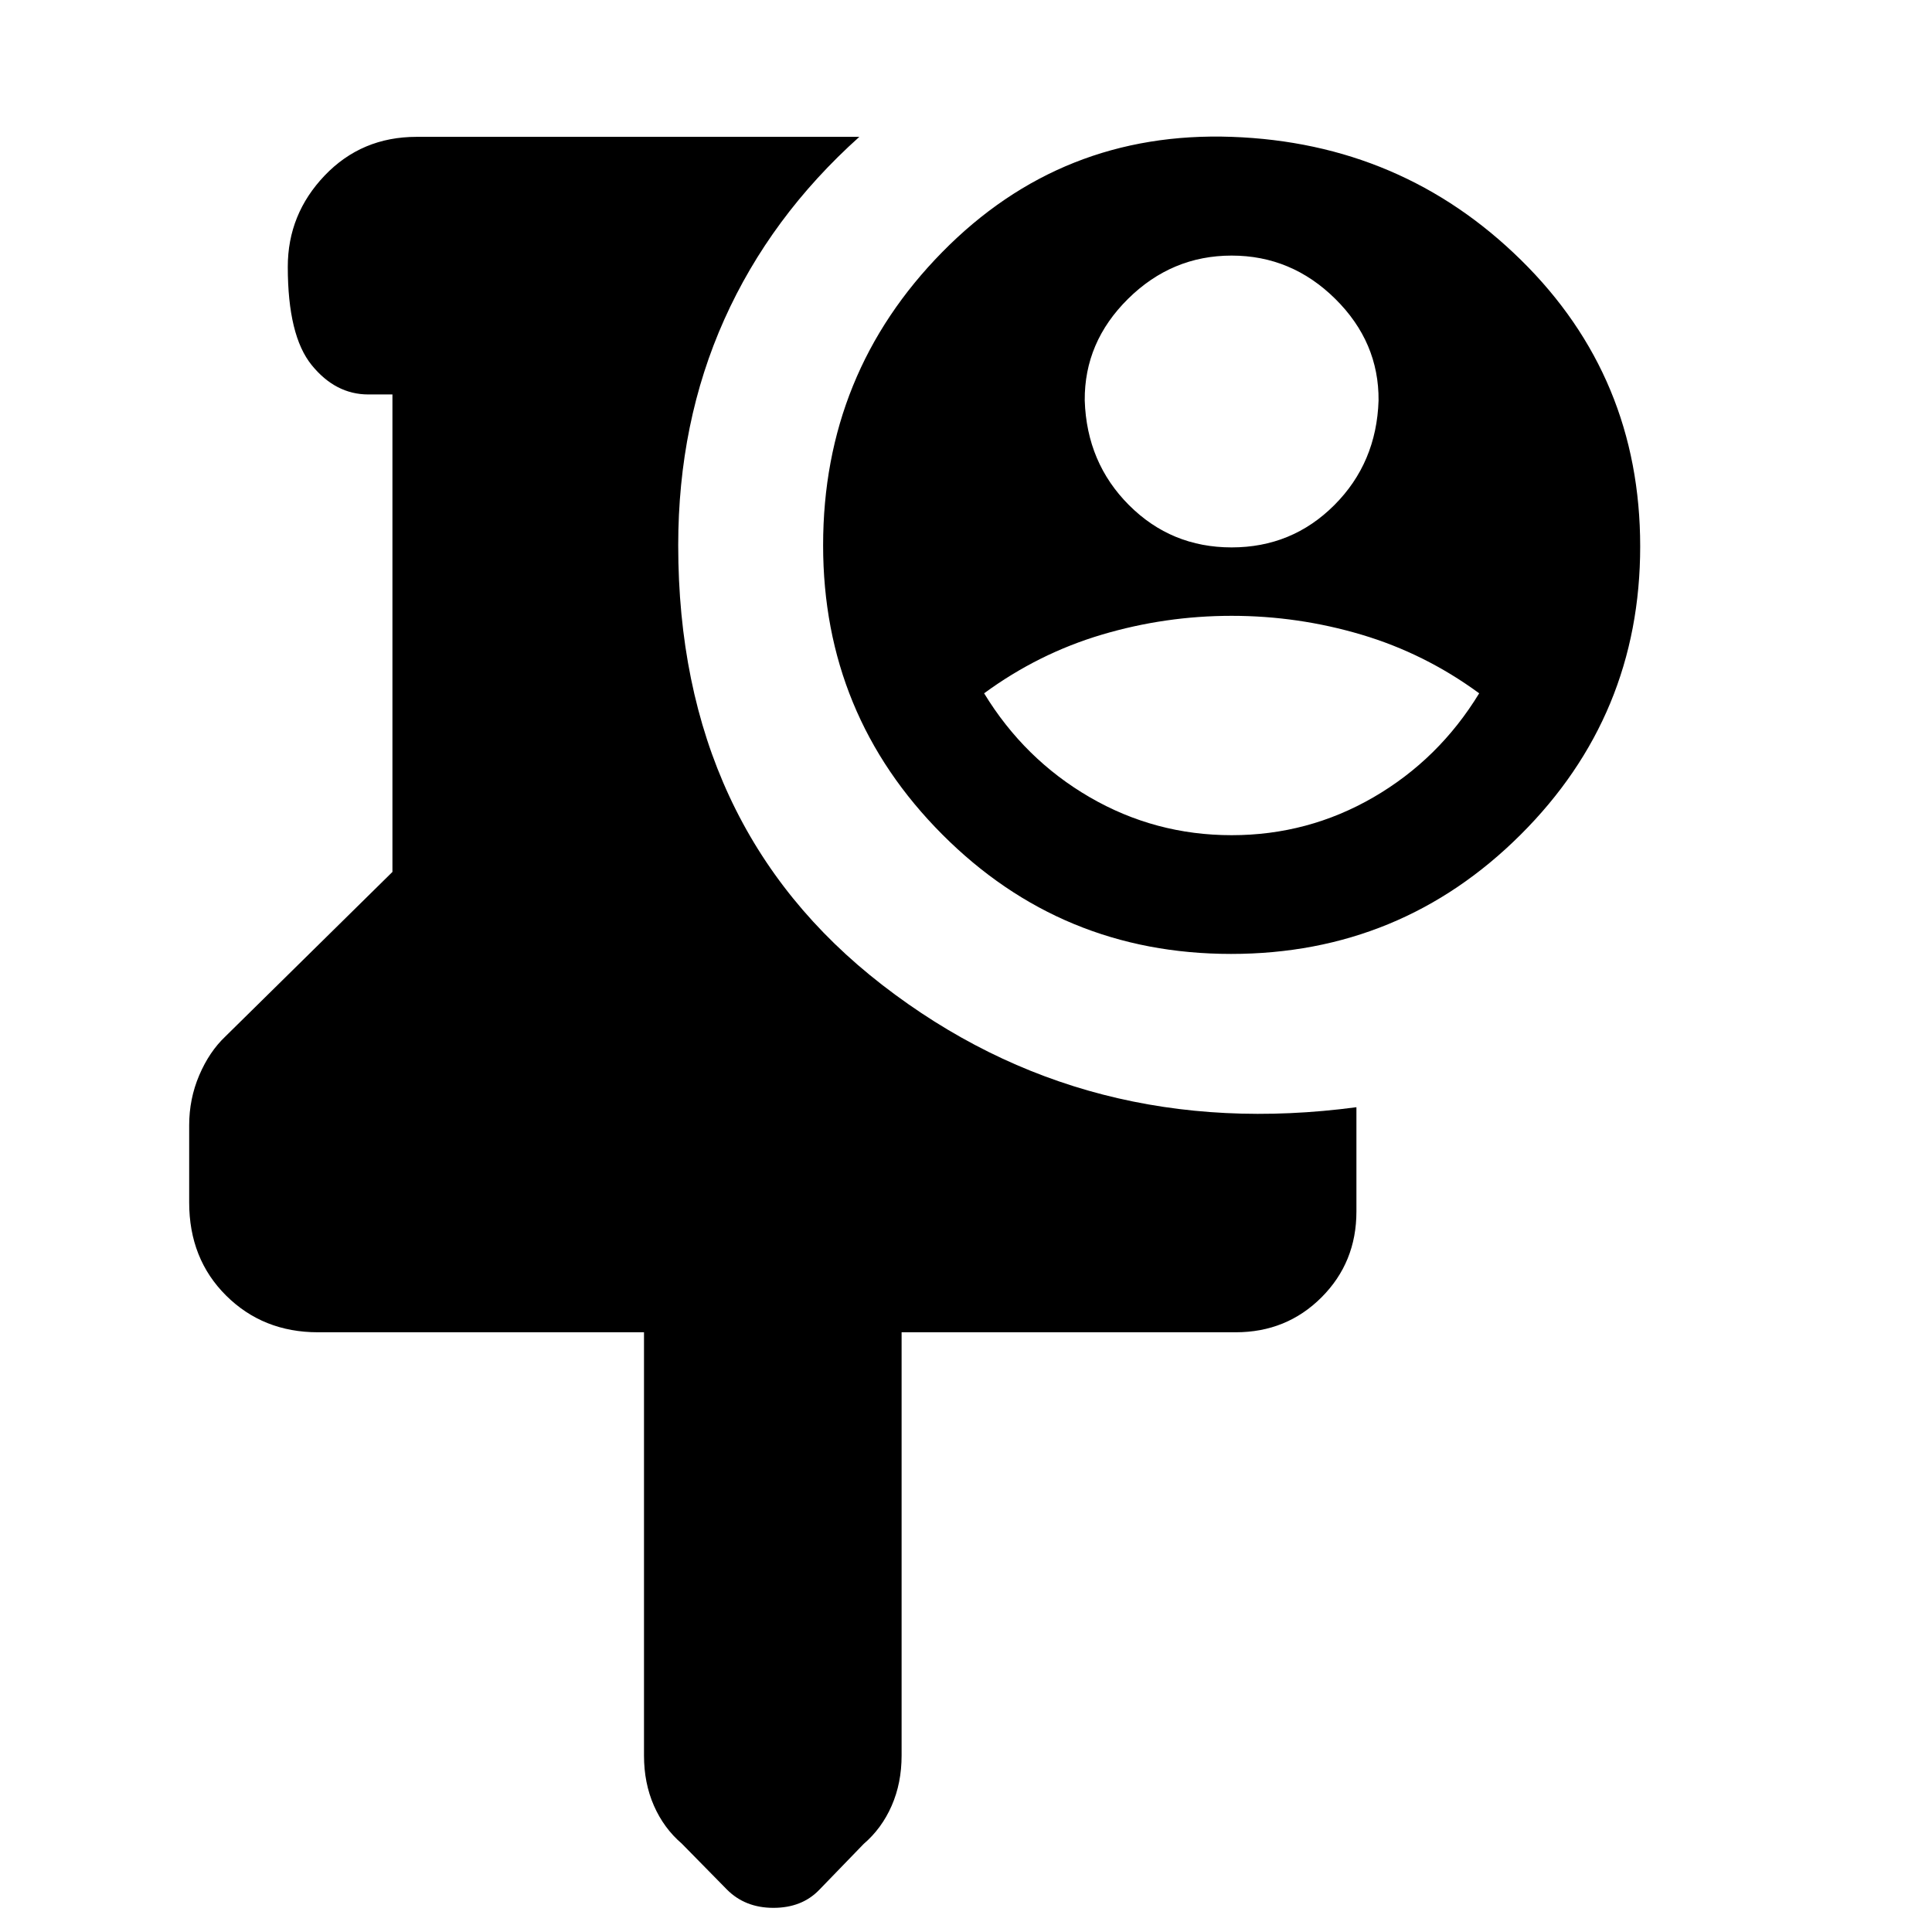 <svg xmlns="http://www.w3.org/2000/svg" height="20" viewBox="0 -960 960 960" width="20"><path d="M320-298H158q-27.3 0-45.65-18.238Q94-334.476 94-362.524v-38.315q0-13.161 5-24.875 5-11.715 13-19.286l83-81.747V-764h-12q-16.3 0-28.15-14.621-11.85-14.621-11.85-48.8 0-26.179 18.35-45.379T207-892h220q-44.176 39.6-67.088 90.722Q337-750.155 337-689q0 140 101.5 218.5T674-409.833V-358q0 25.3-17.35 42.65Q639.3-298 614-298H448v210.346q0 13.654-4.938 24.92-4.937 11.267-13.889 18.957l-22.11 22.844Q398.444-12 384.313-12t-23.19-9.177l-22.354-22.746q-8.923-7.648-13.846-18.863Q320-74 320-87.654V-298Zm291.735-188q-84.355 0-143.545-59.389Q409-604.778 409-689.039q0-85.506 59.229-145.733Q527.458-895 612.039-892t143.771 61.229Q815-772.542 815-688.481q0 84.062-59.455 143.272Q696.09-486 611.735-486Zm.265-59q38 0 70.5-18.854T735-615.5q-27-19.792-58.5-29.146T612-654q-33 0-64.5 9.354T489-615.5q20 32.792 52.5 51.646T612-545Zm0-143q30 0 51-21t22-52q.232-29-21.515-50.5Q641.737-833 612-833t-51.485 21.5Q538.768-790 539-761q1 31 22 52t51 21Z"/></svg>
